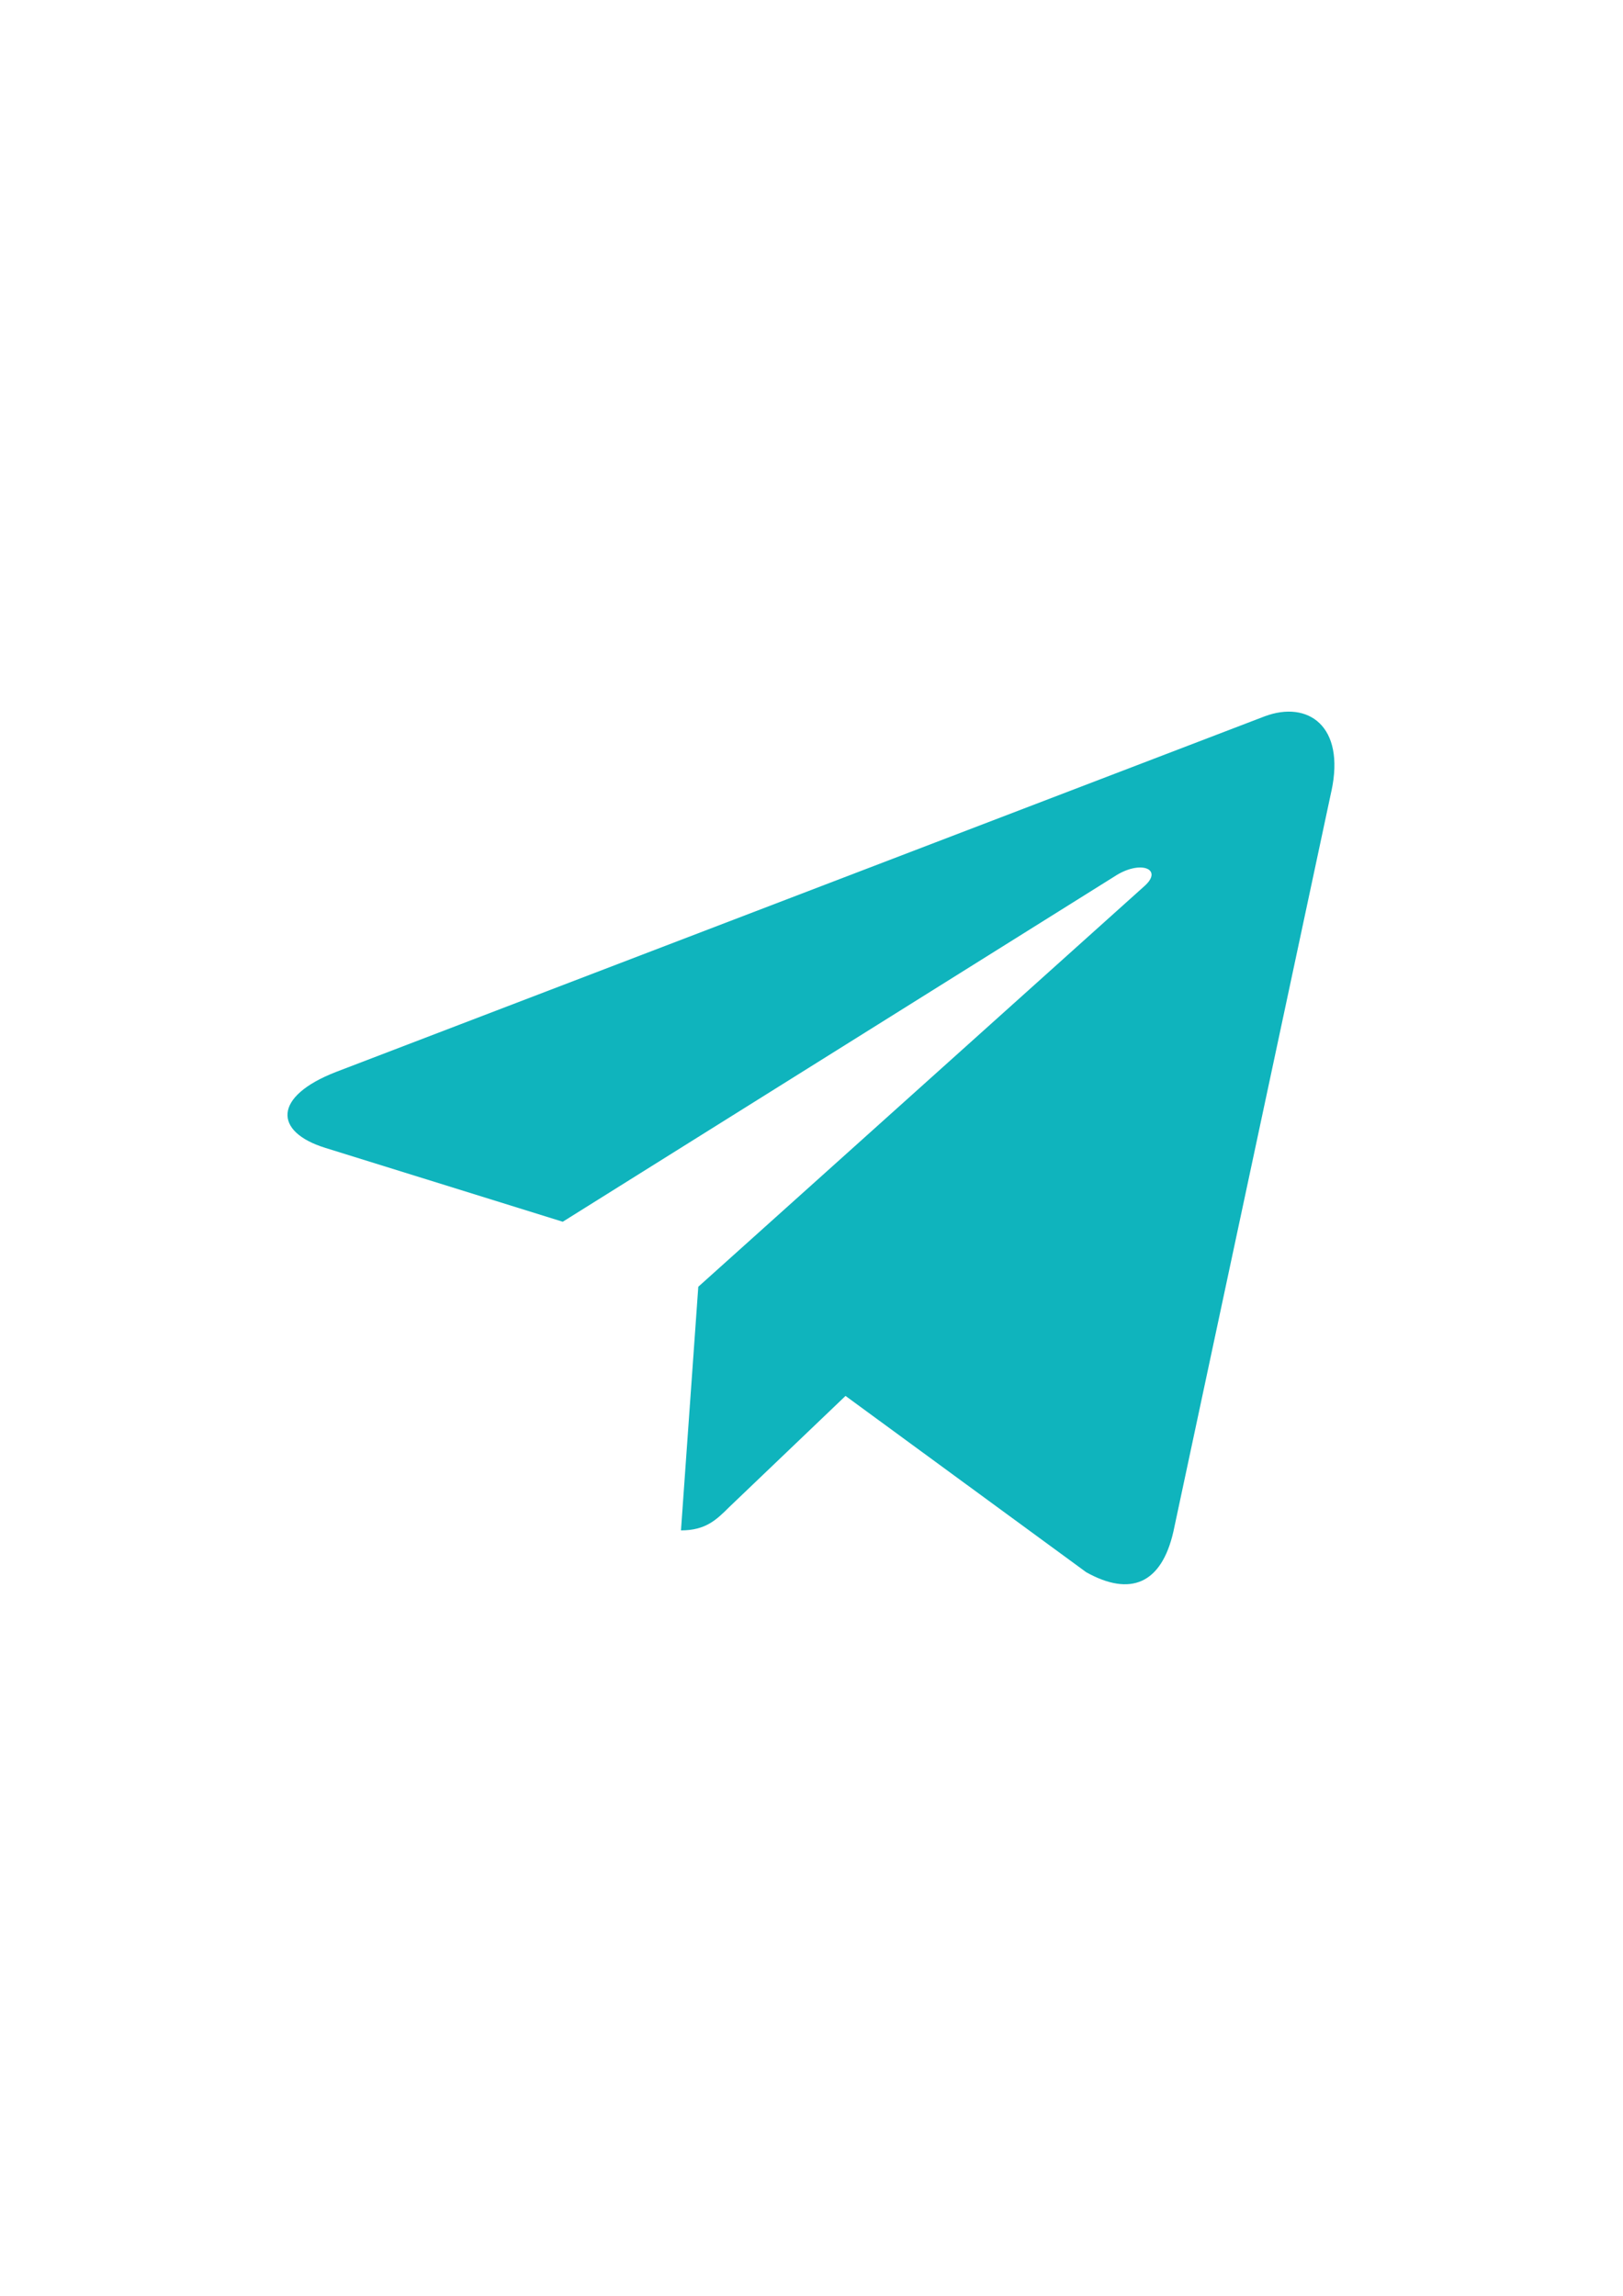 <?xml version="1.0" encoding="UTF-8"?>
<!DOCTYPE svg PUBLIC "-//W3C//DTD SVG 1.1//EN" "http://www.w3.org/Graphics/SVG/1.1/DTD/svg11.dtd">
<!-- Creator: CorelDRAW 2020 (64-Bit) -->
<svg xmlns="http://www.w3.org/2000/svg" xml:space="preserve" width="210mm" height="297mm" version="1.1" style="shape-rendering:geometricPrecision; text-rendering:geometricPrecision; image-rendering:optimizeQuality; fill-rule:evenodd; clip-rule:evenodd"
viewBox="0 0 21000 29700"
 xmlns:xlink="http://www.w3.org/1999/xlink"
 xmlns:xodm="http://www.corel.com/coreldraw/odm/2003"
 enable-background="new 0 0 24 24">
 <defs>
  <style type="text/css">
   <![CDATA[
    .fil0 {fill:#0FB4BD;fill-rule:nonzero}
   ]]>
  </style>
 </defs>
 <g id="Слой_x0020_1">
  <g id="_2250831935056">
   <path class="fil0" d="M9035.18 16646.22l-224.08 3151.86c320.6,0 459.46,-137.72 625.96,-303.11l1503.12 -1436.51 3114.6 2280.92c571.22,318.35 973.67,150.71 1127.76,-525.5l2044.42 -9579.74 0.56 -0.56c181.19,-844.41 -305.36,-1174.61 -861.91,-967.46l-12017.01 4600.79c-820.14,318.35 -807.72,775.55 -139.42,982.69l3072.27 955.6 7136.26 -4465.31c335.84,-222.39 641.21,-99.34 390.03,123.05l-5772.56 5183.28z"/>
  </g>
 </g>
</svg>
